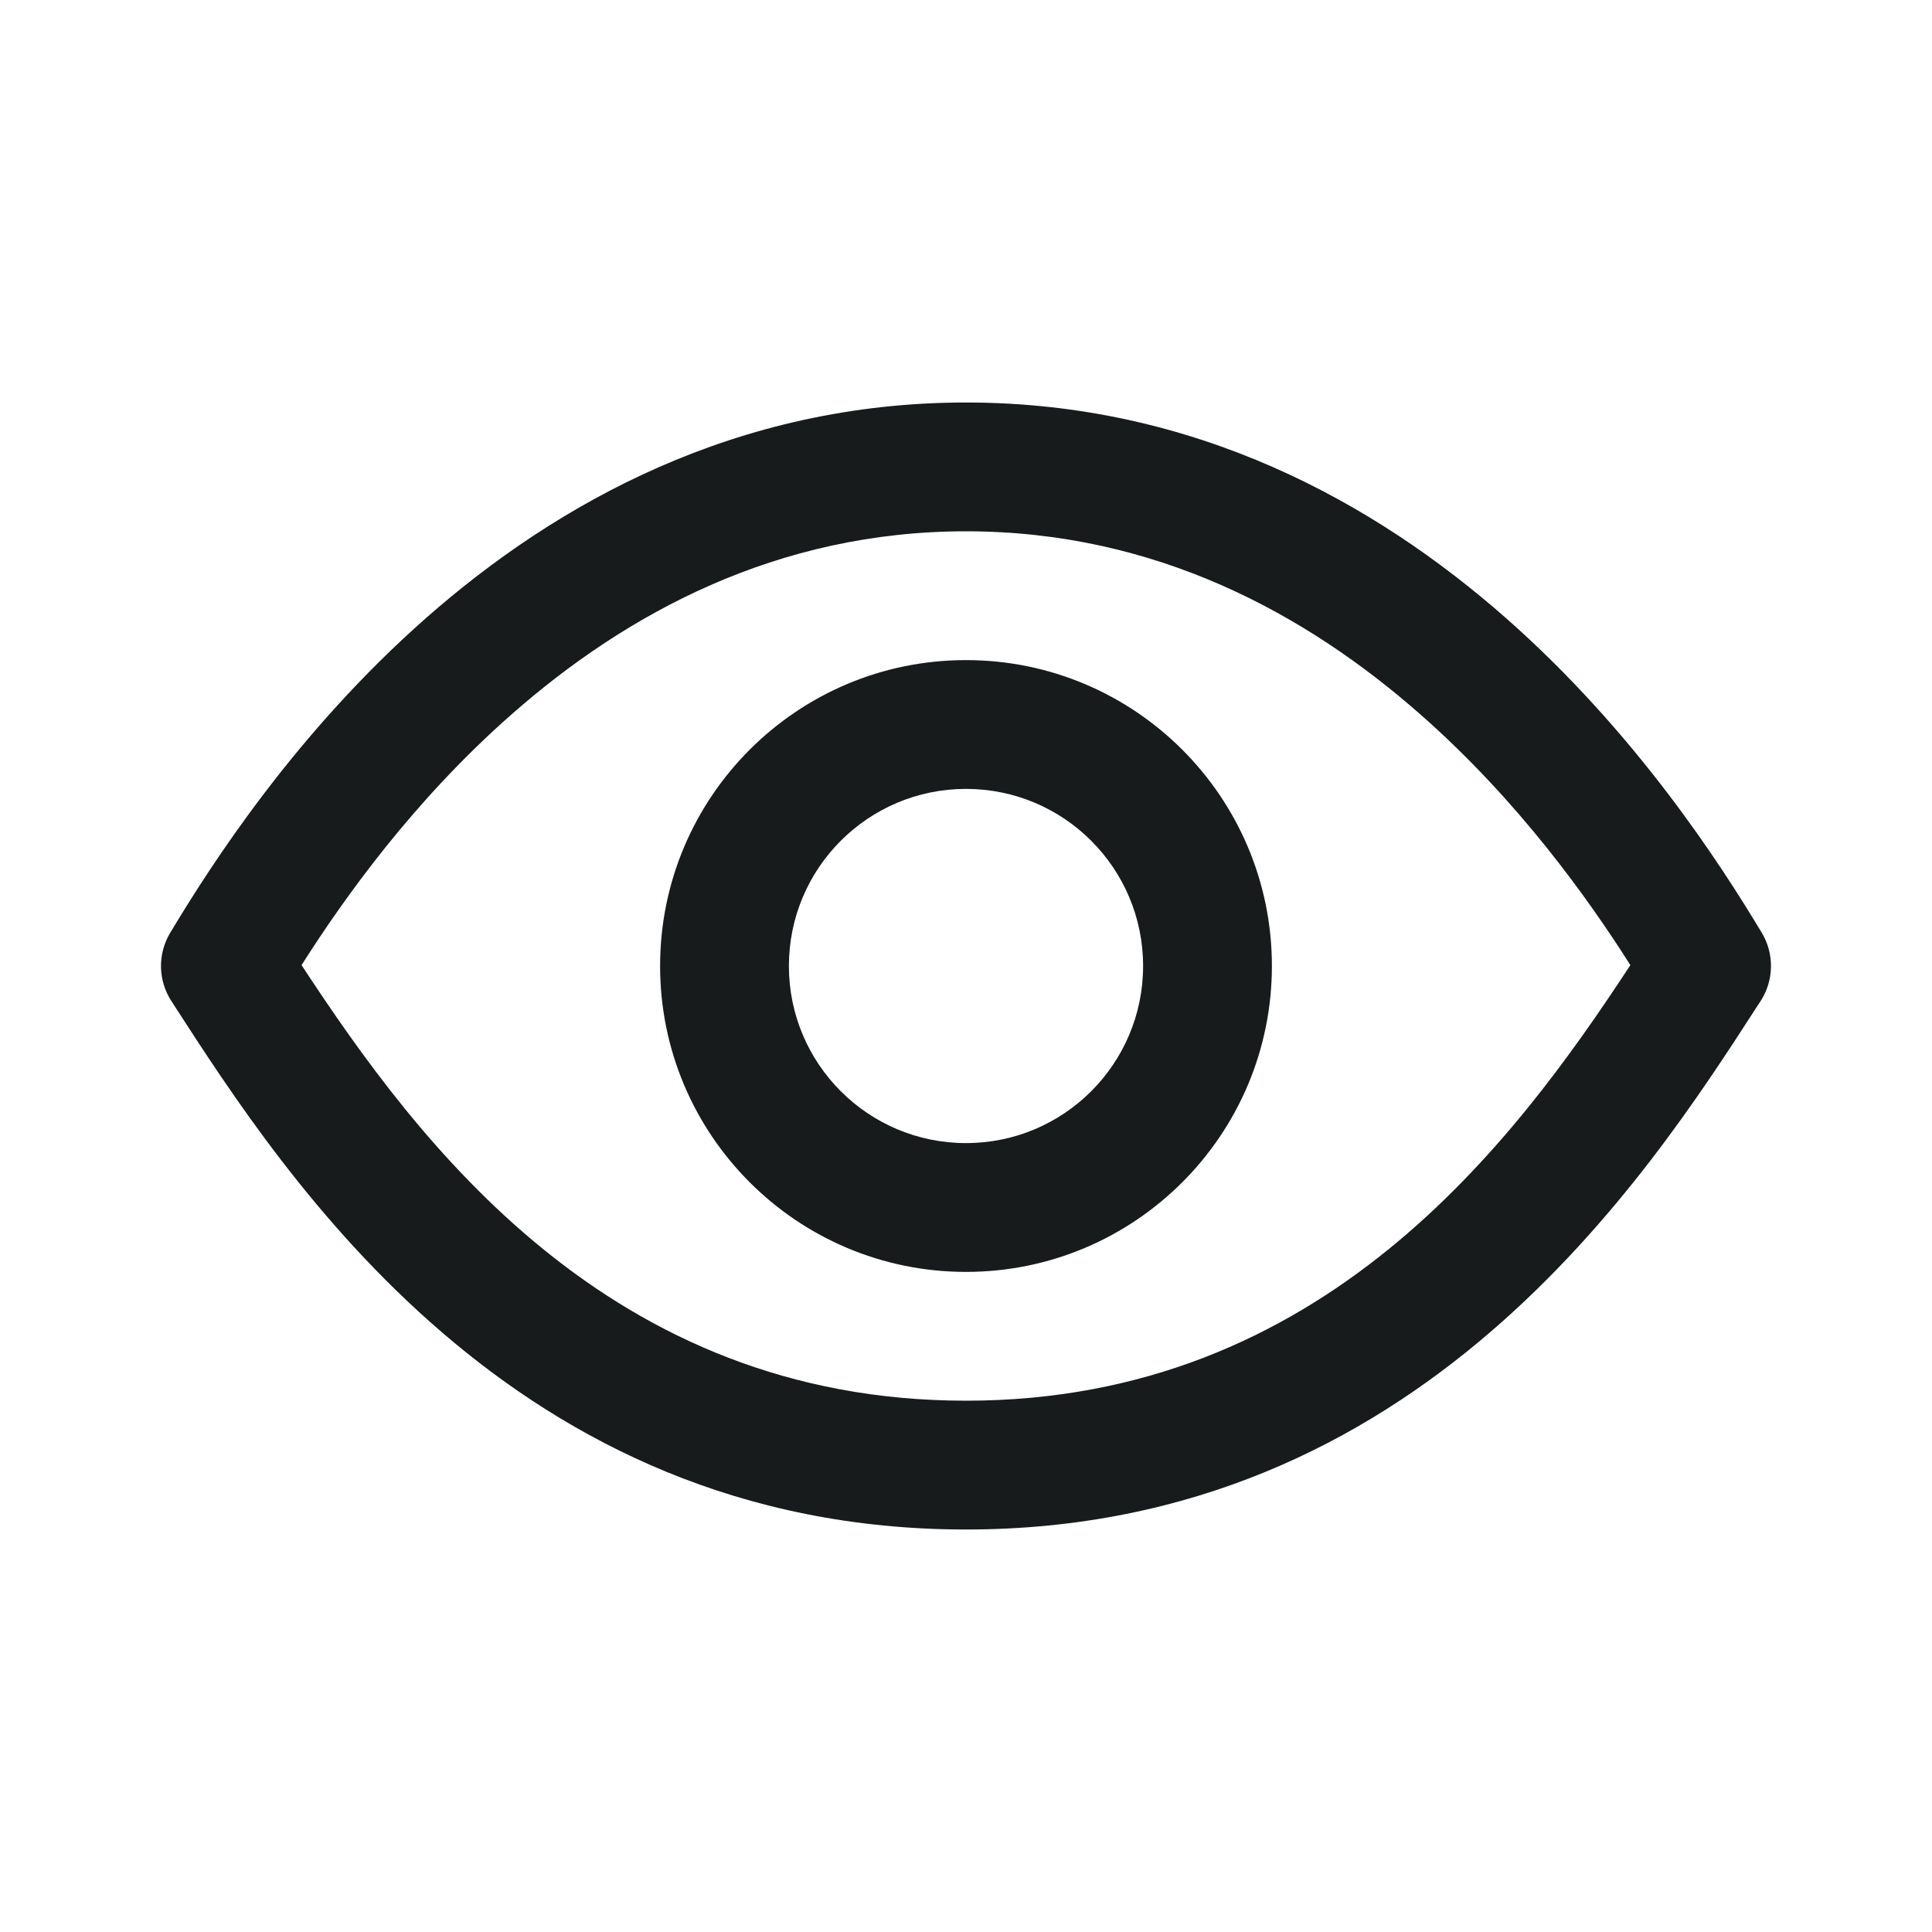 <svg width="24" height="24" viewBox="0 0 24 24" fill="none" xmlns="http://www.w3.org/2000/svg">
<path fill-rule="evenodd" clip-rule="evenodd" d="M12 17.4C7.571 17.4 5.197 14.201 3.746 11.989C4.278 11.151 5.143 9.94 6.353 8.876C7.78 7.62 9.65 6.6 12 6.6C14.349 6.6 16.219 7.62 17.646 8.876C18.856 9.94 19.721 11.151 20.253 11.989C18.802 14.201 16.428 17.4 12 17.4ZM12 5C9.149 5 6.919 6.247 5.296 7.674C3.679 9.097 2.629 10.73 2.114 11.588C1.957 11.85 1.962 12.178 2.128 12.434L2.164 12.49C3.555 14.643 6.369 19 12 19C17.63 19 20.445 14.643 21.835 12.49L21.872 12.434C22.037 12.178 22.043 11.85 21.886 11.588C21.37 10.73 20.32 9.097 18.703 7.674C17.08 6.247 14.85 5 12 5ZM9.8 12C9.8 10.785 10.785 9.8 12 9.8C13.215 9.8 14.2 10.785 14.2 12C14.2 13.215 13.215 14.2 12 14.2C10.785 14.2 9.8 13.215 9.8 12ZM12 8.2C9.901 8.2 8.2 9.901 8.2 12C8.2 14.098 9.901 15.8 12 15.8C14.098 15.8 15.8 14.098 15.8 12C15.8 9.901 14.098 8.2 12 8.2Z" fill="#171B1C"/>
</svg>
